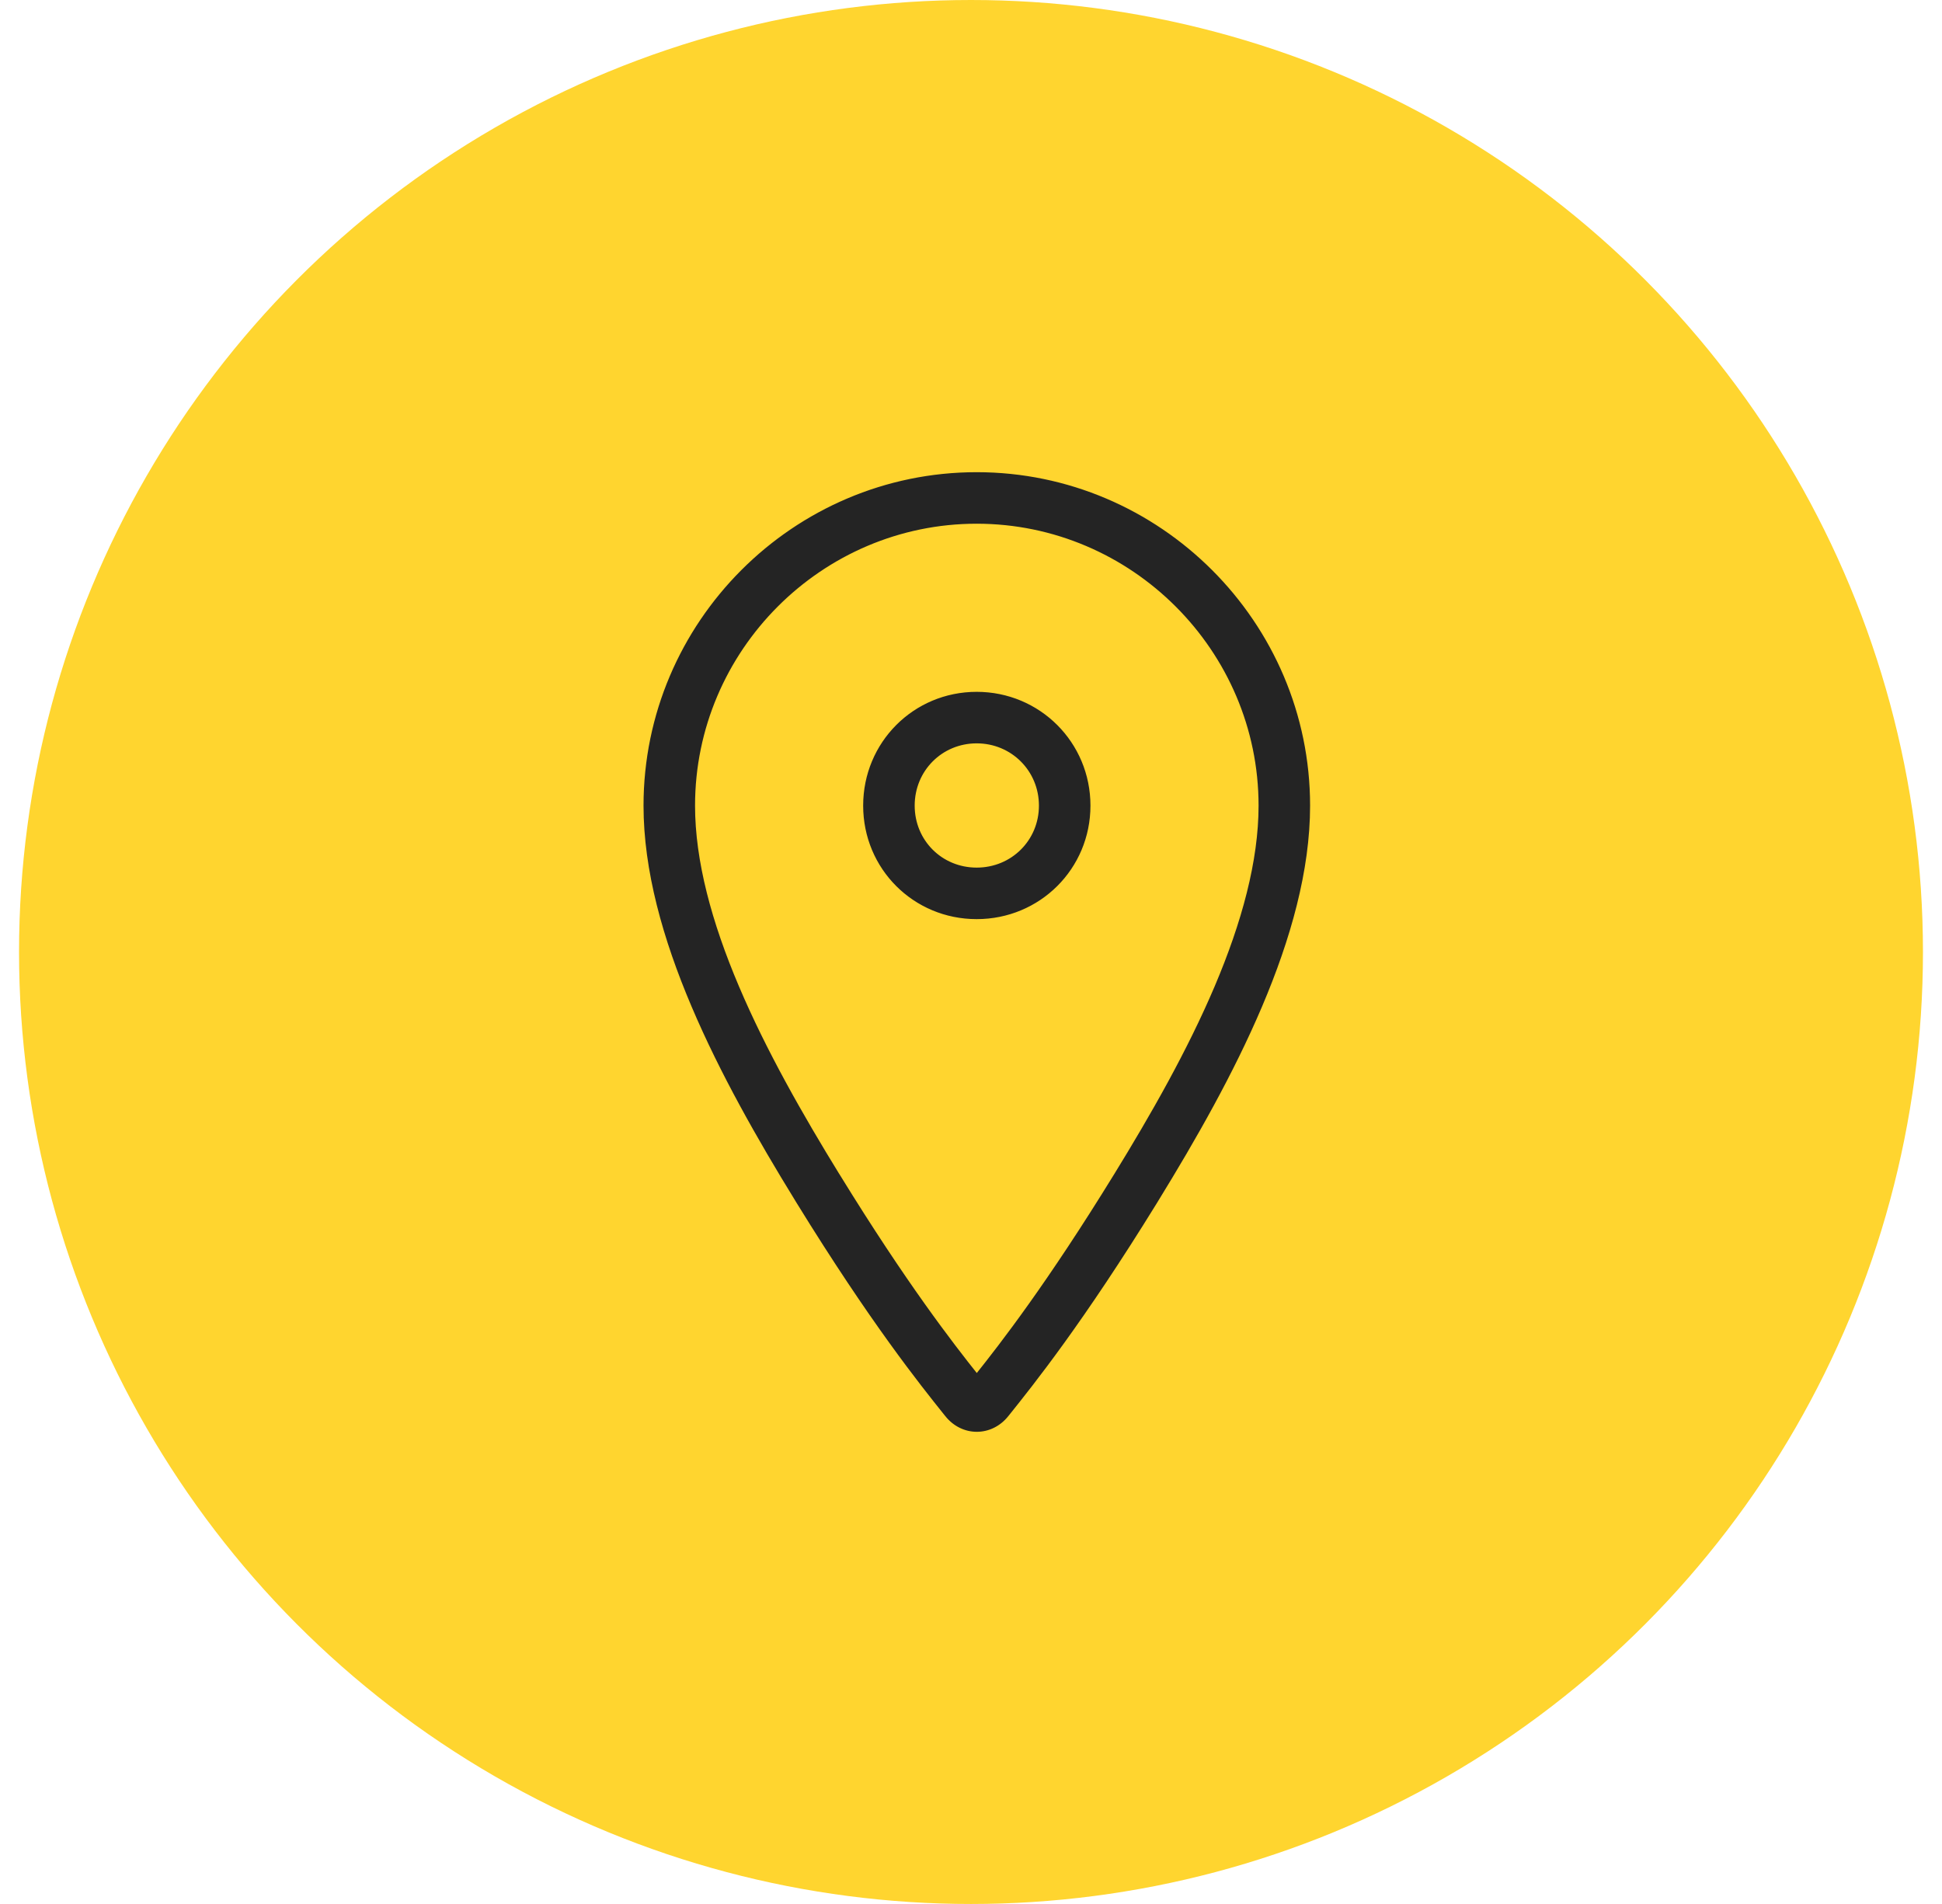 <svg width="51" height="50" viewBox="0 0 51 50" fill="none" xmlns="http://www.w3.org/2000/svg">
<circle cx="25.5" cy="25" r="25" fill="#FFD52F"/>
<path d="M20.971 31.576C22.896 34.7 24.201 36.329 24.836 37.122L24.865 37.158C25.283 37.681 26.022 37.681 26.44 37.158L26.469 37.122C27.104 36.329 28.409 34.7 30.334 31.576L30.334 31.576L30.36 31.534C30.36 31.534 30.36 31.533 30.36 31.533L30.386 31.491L30.386 31.491C31.364 29.899 32.352 28.167 33.097 26.414C33.849 24.645 34.355 22.851 34.355 21.156C34.355 16.368 30.437 12.45 25.649 12.45C20.86 12.45 16.95 16.367 16.95 21.156C16.95 22.851 17.456 24.645 18.208 26.414C18.953 28.167 19.94 29.899 20.919 31.491L20.919 31.491L20.944 31.532C20.944 31.533 20.945 31.533 20.945 31.534L20.971 31.576L20.971 31.576ZM22.011 30.877C21.036 29.292 20.076 27.607 19.361 25.924C18.642 24.233 18.203 22.615 18.203 21.156C18.203 17.057 21.554 13.703 25.649 13.703C29.745 13.703 33.102 17.059 33.102 21.156C33.102 22.615 32.662 24.233 31.944 25.924C31.229 27.606 30.27 29.29 29.295 30.874C29.294 30.875 29.294 30.876 29.293 30.877C27.543 33.722 26.319 35.301 25.652 36.137C24.986 35.301 23.762 33.722 22.012 30.877C22.012 30.877 22.011 30.877 22.011 30.877ZM25.649 19.471C26.588 19.471 27.334 20.216 27.334 21.156C27.334 22.092 26.592 22.834 25.649 22.834C24.709 22.834 23.971 22.096 23.971 21.156C23.971 20.212 24.713 19.471 25.649 19.471ZM28.587 21.156C28.587 19.524 27.28 18.218 25.649 18.218C24.017 18.218 22.718 19.525 22.718 21.156C22.718 22.787 24.017 24.087 25.649 24.087C27.28 24.087 28.587 22.788 28.587 21.156Z" fill="#242424" stroke="#242424" stroke-width="0.1"/>
</svg>
